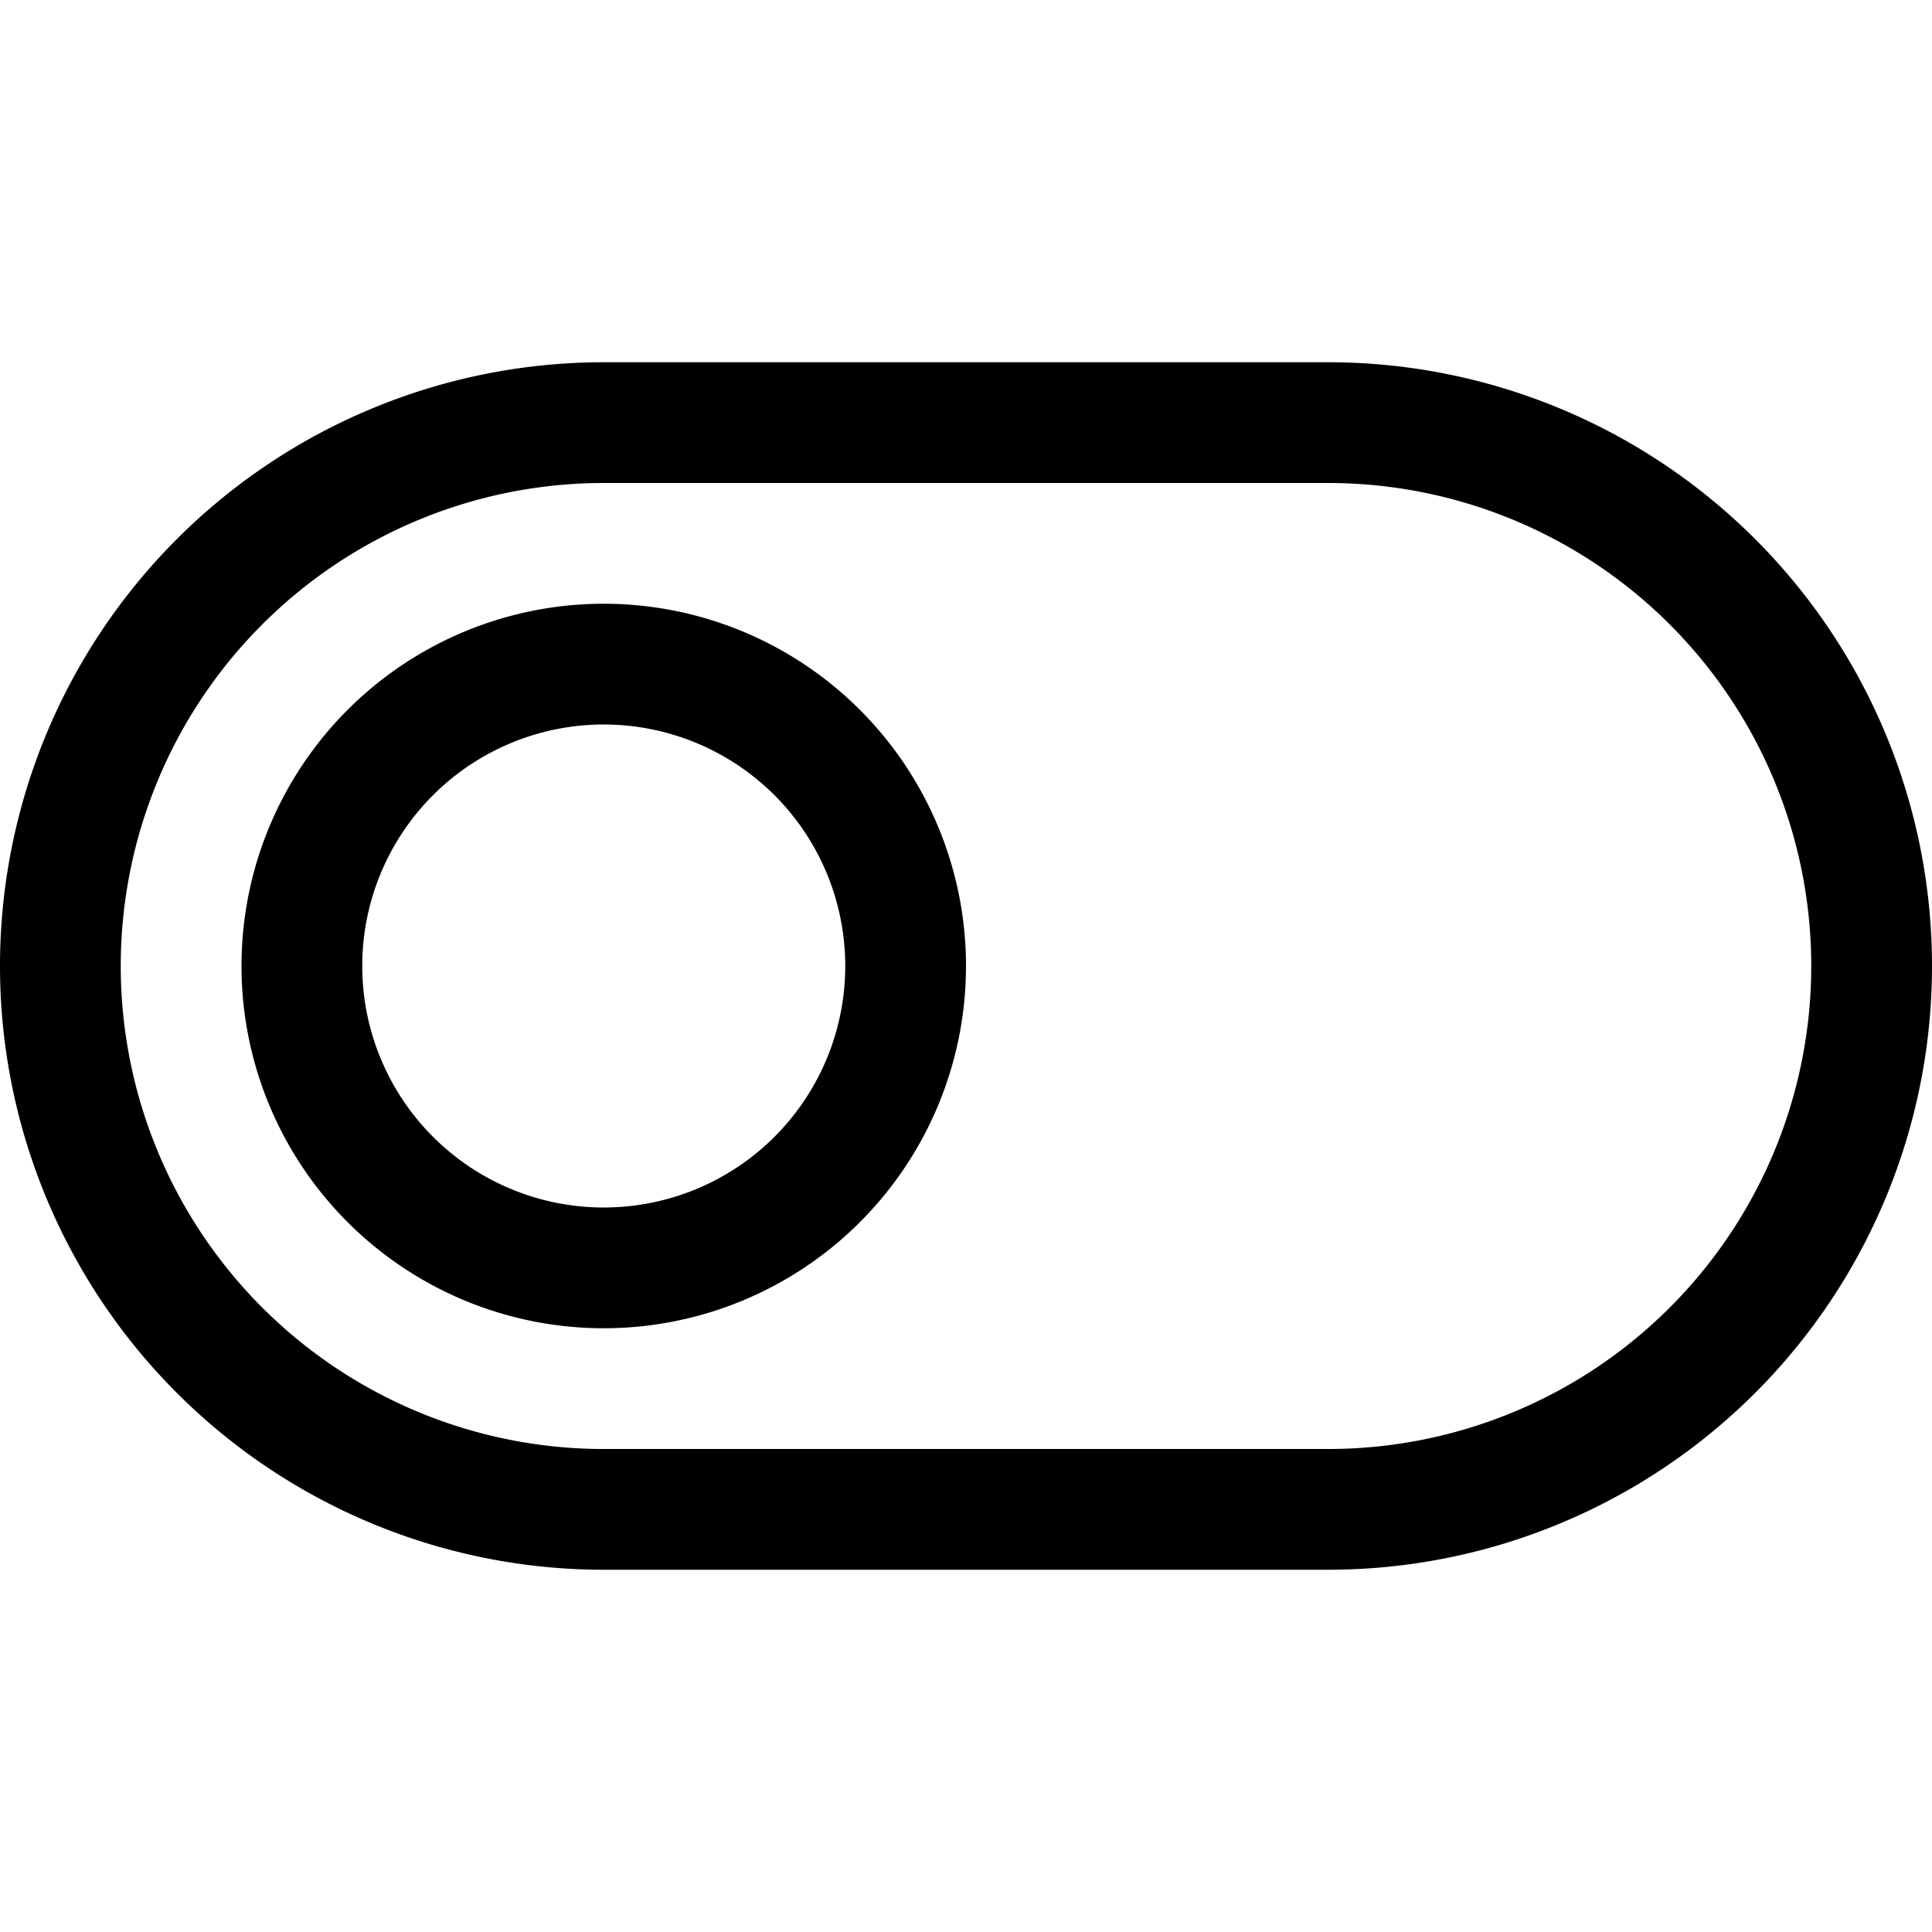 <svg t="1724586818532" class="icon" viewBox="0 0 1024 1024" version="1.1" xmlns="http://www.w3.org/2000/svg" p-id="23876" xmlns:xlink="http://www.w3.org/1999/xlink" width="200" height="200"><path d="M320 832a320 320 0 0 1 0-640h384a320 320 0 0 1 0 640zM704 256H320a256 256 0 0 0 0 512h384a256 256 0 0 0 0-512z" p-id="23877"></path><path d="M320 704a192 192 0 1 1 192-192 192 192 0 0 1-192 192z m0-320a128 128 0 1 0 128 128 128 128 0 0 0-128-128z" p-id="23878"></path></svg>